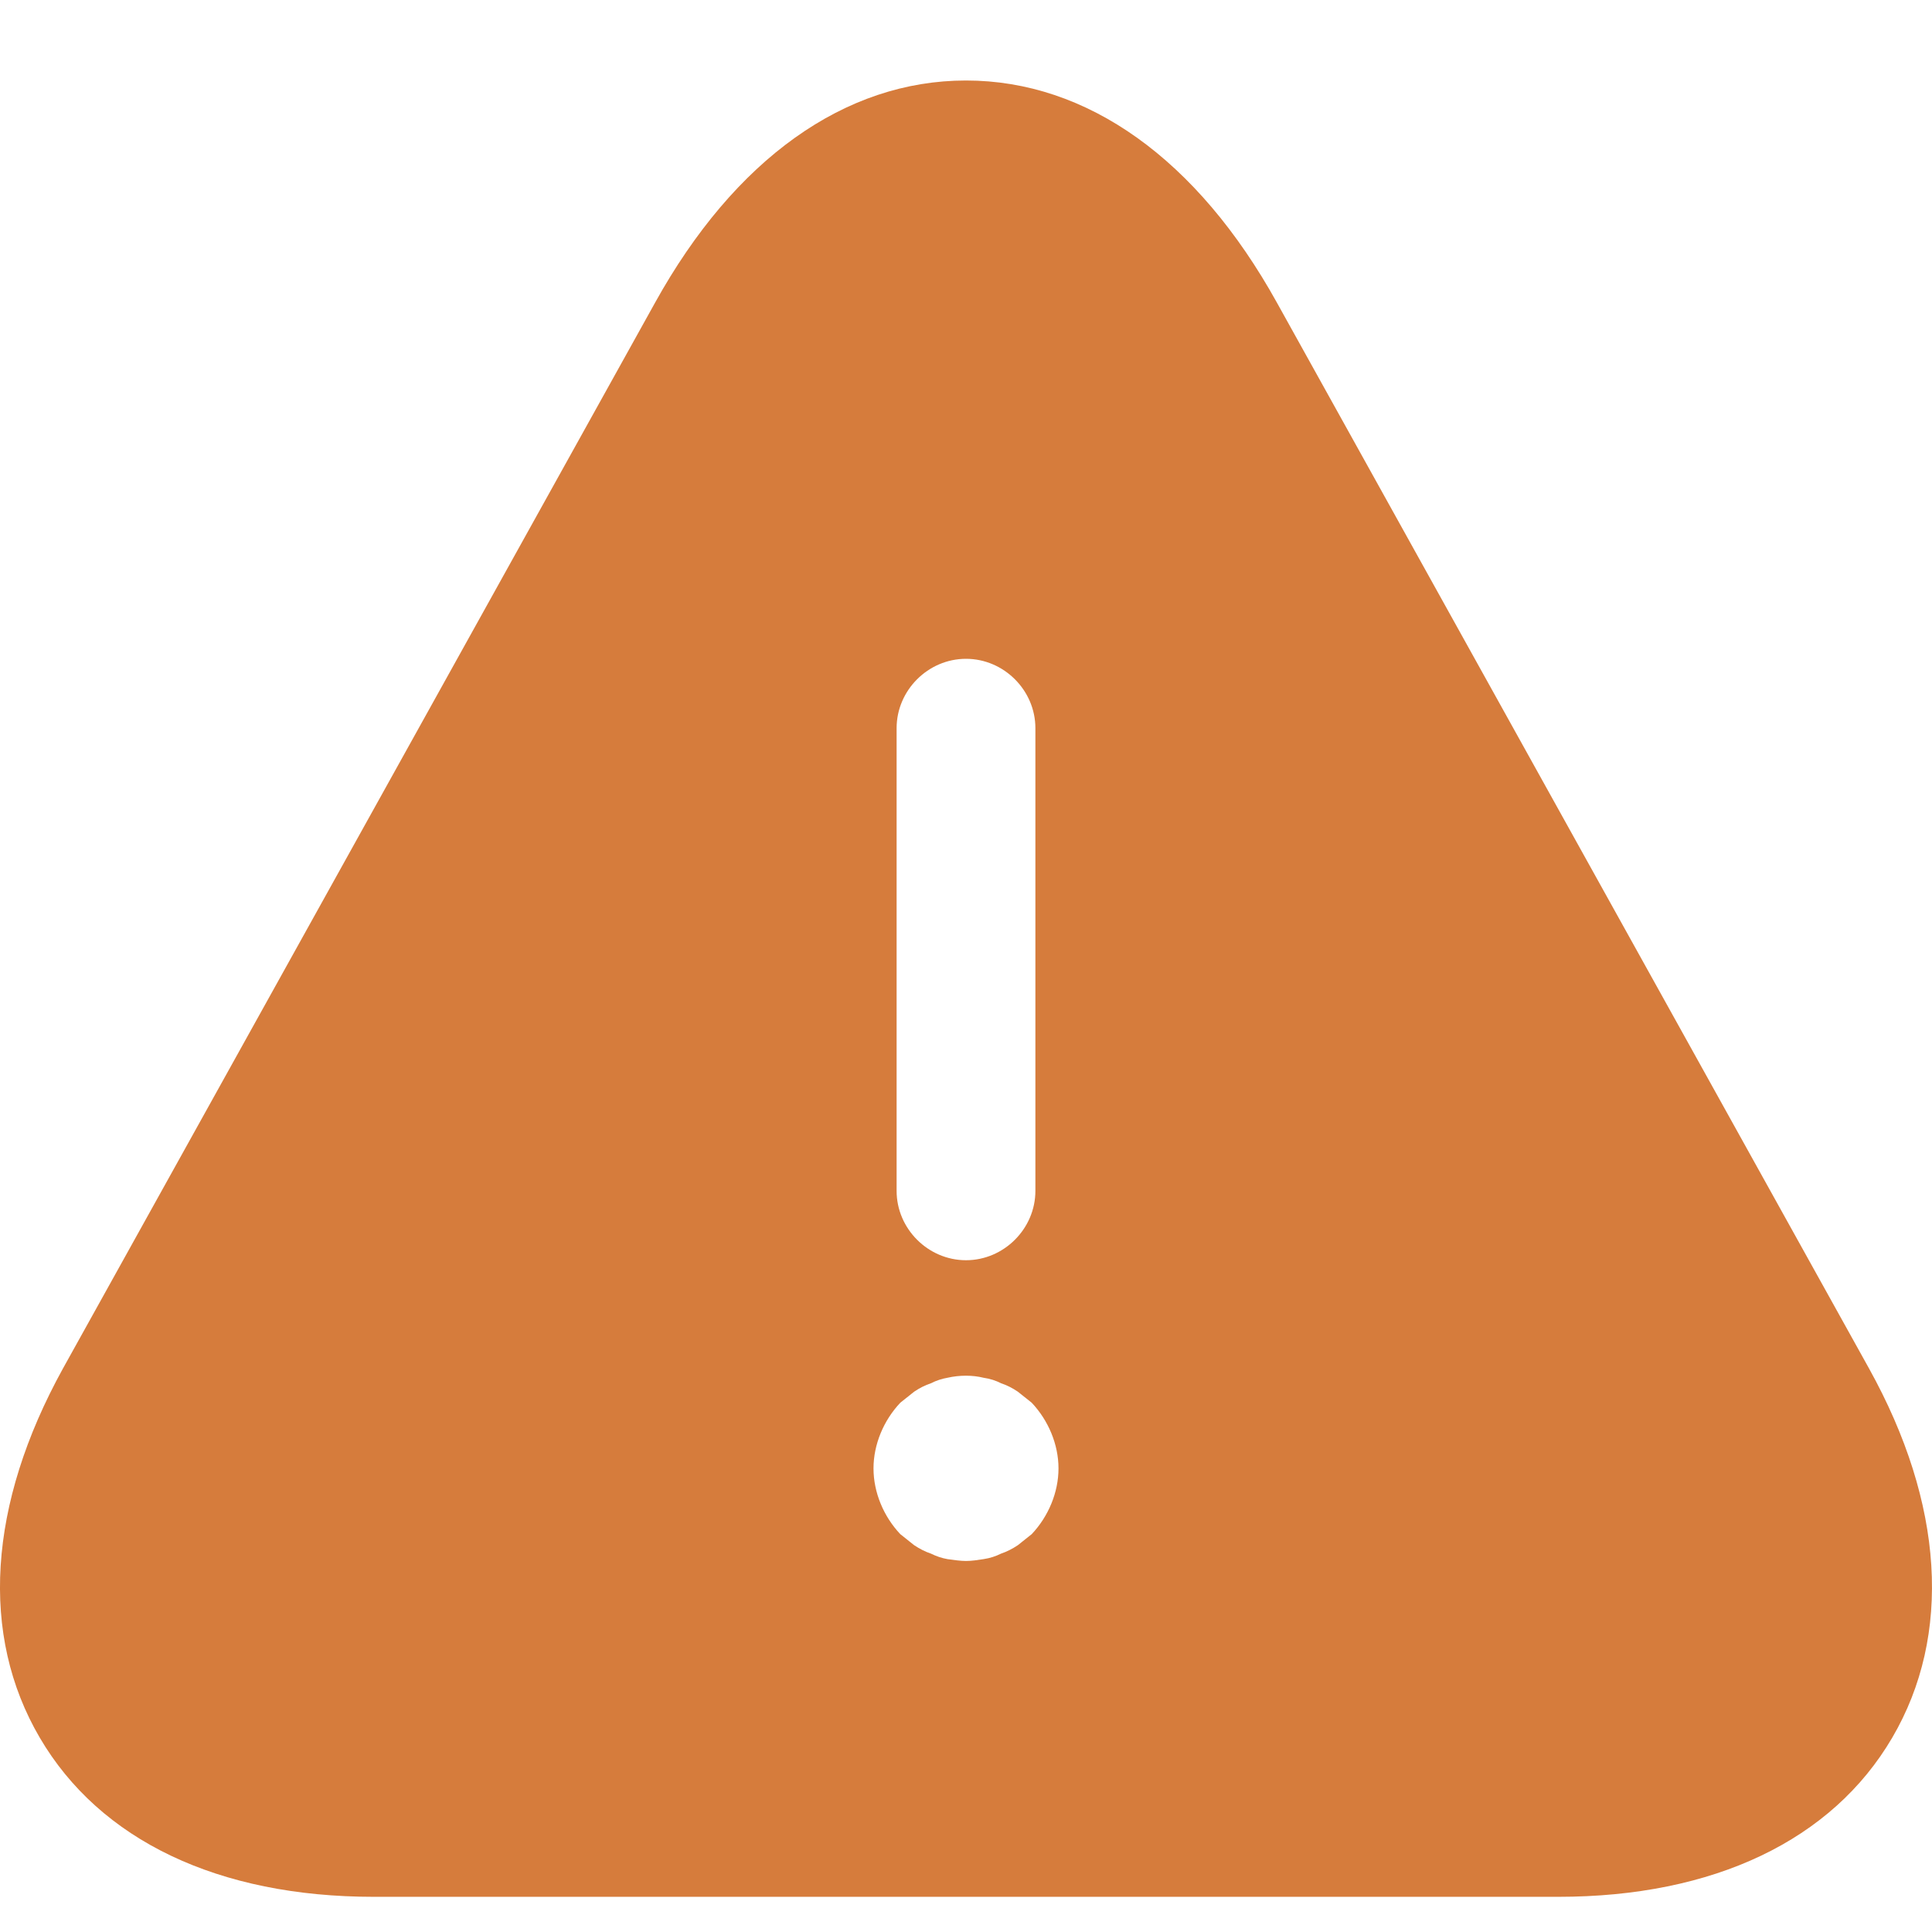 <svg width="24" height="24" viewBox="0 0 24 24" fill="none" xmlns="http://www.w3.org/2000/svg">
<path d="M23.218 17L15.862 3.759C14.874 1.977 13.506 1 12 1C10.494 1 9.126 1.977 8.138 3.759L0.782 17C-0.15 18.69 -0.253 20.311 0.494 21.586C1.241 22.862 2.713 23.563 4.644 23.563H19.356C21.287 23.563 22.759 22.862 23.506 21.586C24.253 20.311 24.149 18.678 23.218 17ZM11.138 9.046C11.138 8.575 11.529 8.184 12 8.184C12.471 8.184 12.862 8.575 12.862 9.046V14.793C12.862 15.264 12.471 15.655 12 15.655C11.529 15.655 11.138 15.264 11.138 14.793V9.046ZM12.816 19.058C12.759 19.104 12.701 19.149 12.644 19.195C12.575 19.241 12.506 19.276 12.437 19.299C12.368 19.333 12.299 19.356 12.218 19.368C12.149 19.379 12.069 19.391 12 19.391C11.931 19.391 11.851 19.379 11.77 19.368C11.701 19.356 11.632 19.333 11.563 19.299C11.494 19.276 11.425 19.241 11.356 19.195C11.299 19.149 11.241 19.104 11.184 19.058C10.977 18.839 10.851 18.54 10.851 18.241C10.851 17.943 10.977 17.644 11.184 17.425C11.241 17.379 11.299 17.333 11.356 17.288C11.425 17.241 11.494 17.207 11.563 17.184C11.632 17.149 11.701 17.127 11.77 17.115C11.92 17.081 12.081 17.081 12.218 17.115C12.299 17.127 12.368 17.149 12.437 17.184C12.506 17.207 12.575 17.241 12.644 17.288C12.701 17.333 12.759 17.379 12.816 17.425C13.023 17.644 13.149 17.943 13.149 18.241C13.149 18.54 13.023 18.839 12.816 19.058Z" fill="#D67C3C"/>
</svg>

